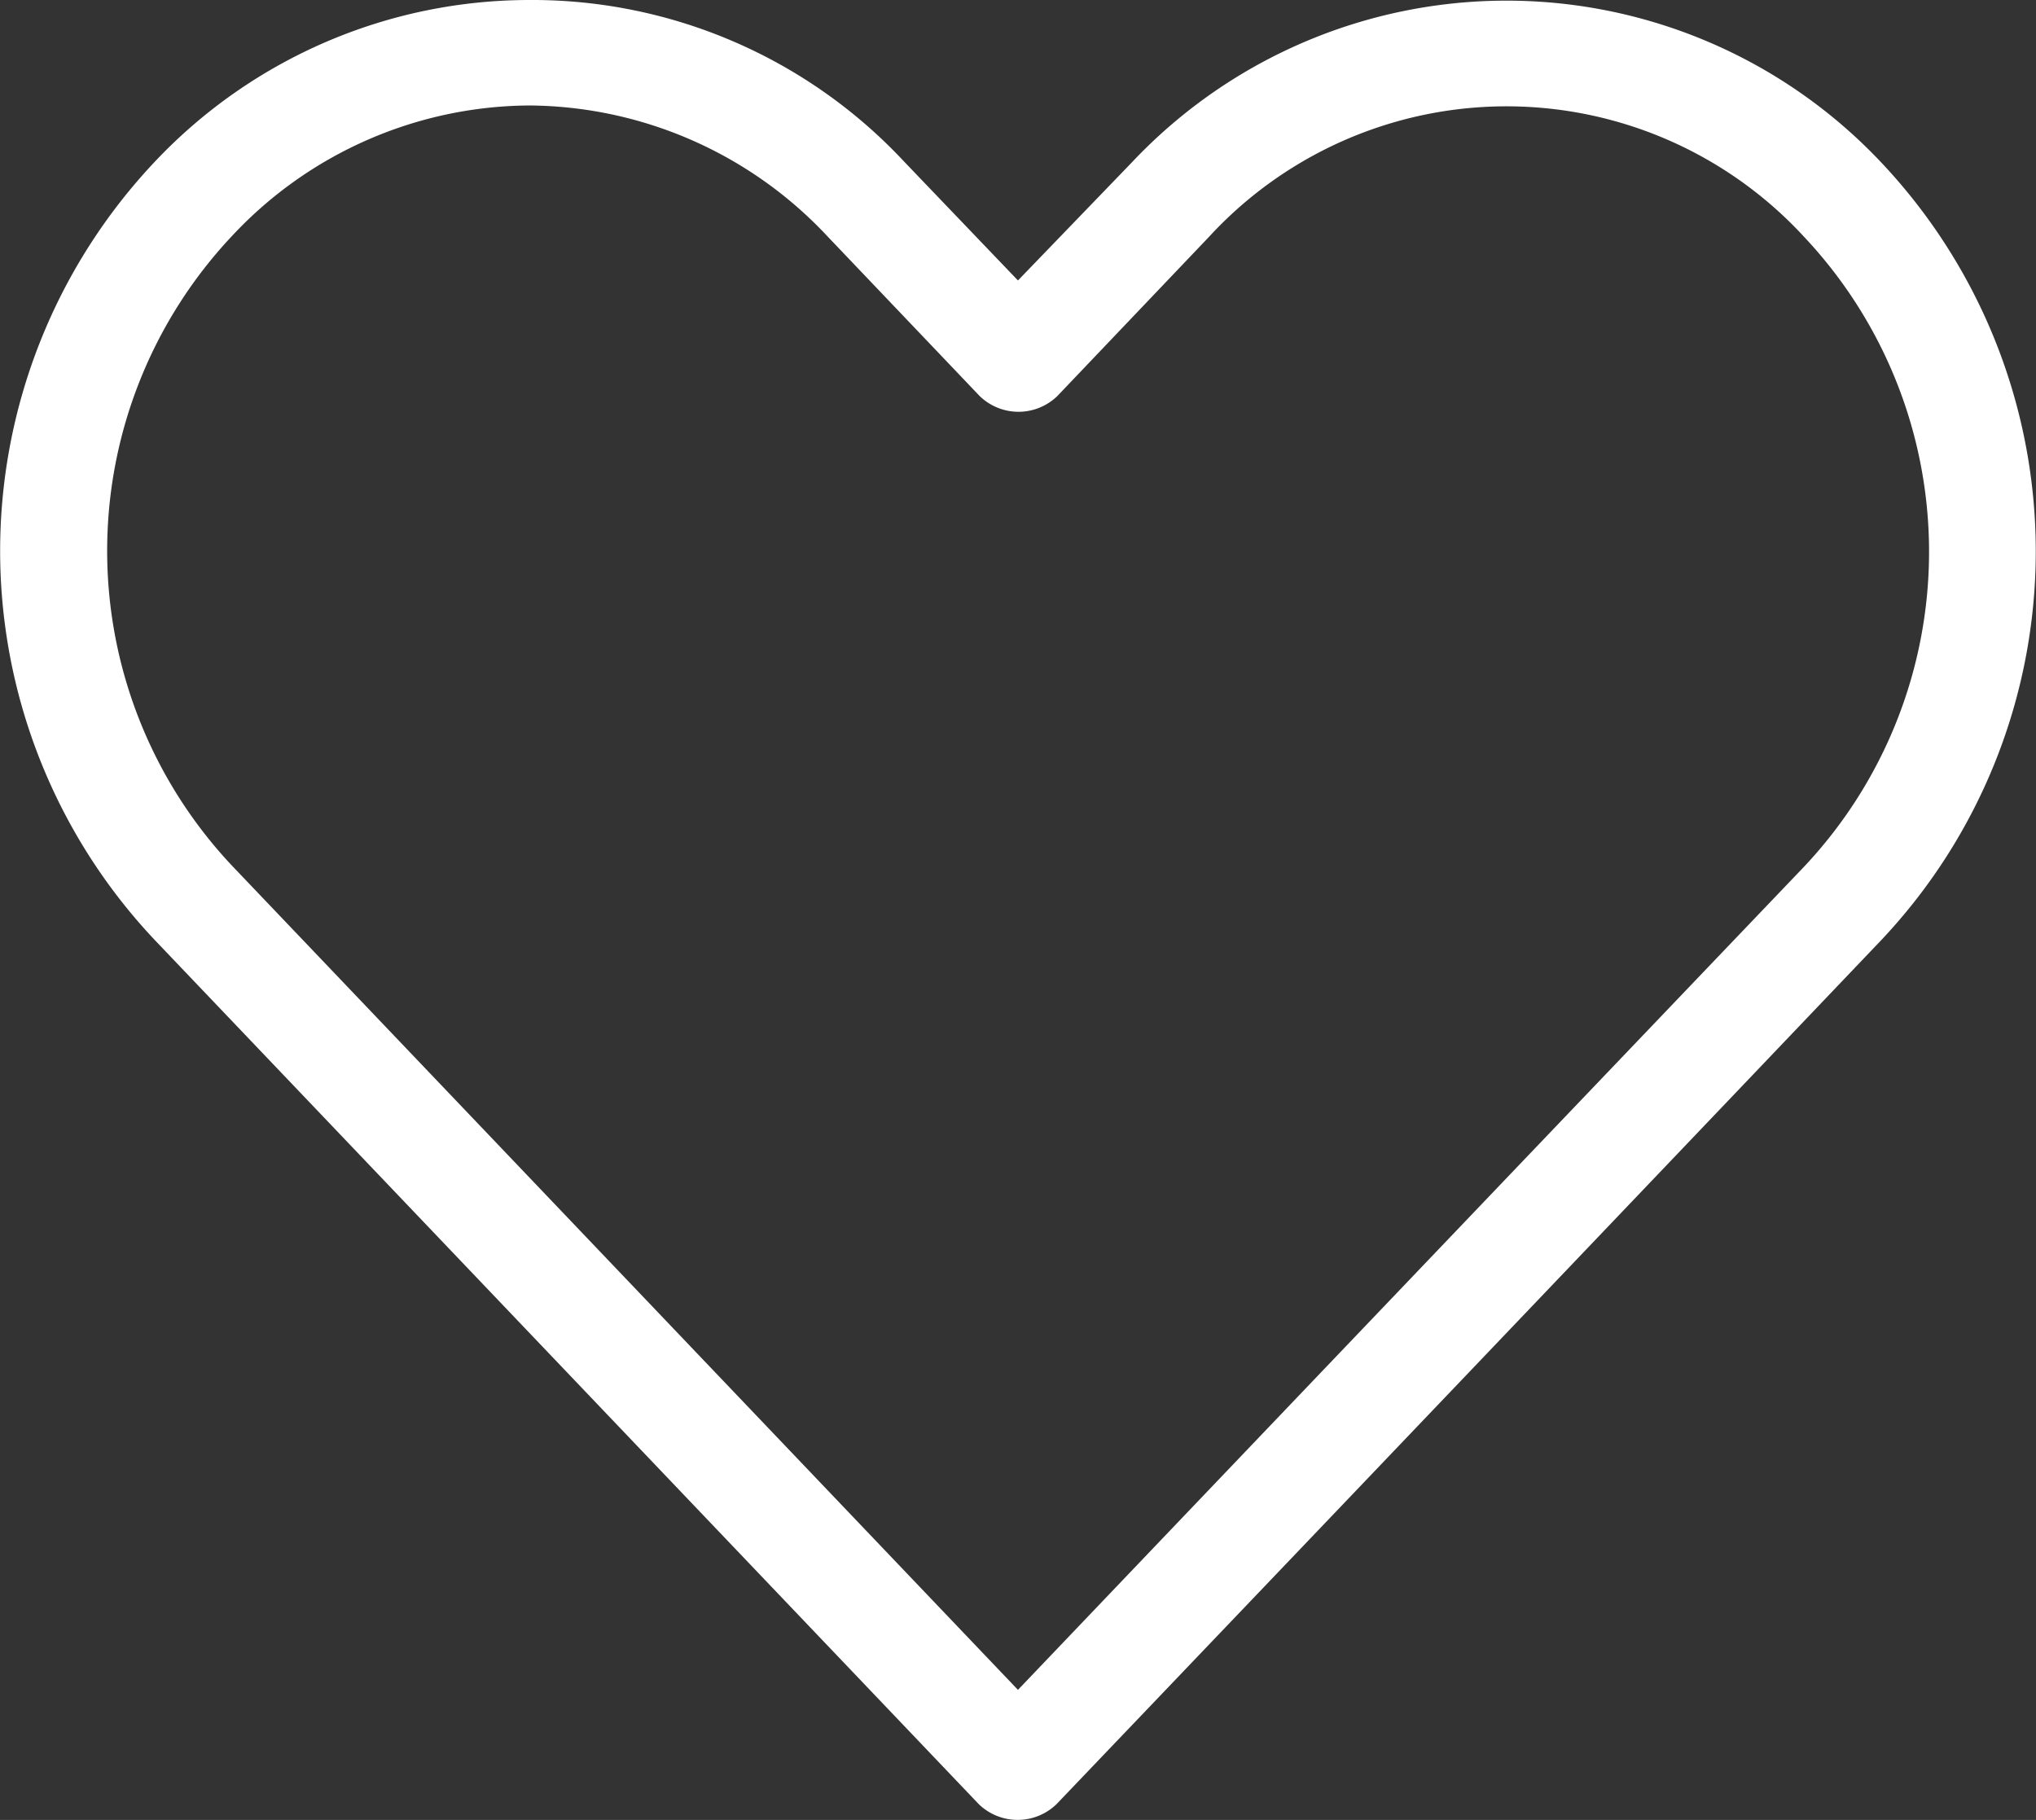 <svg xmlns="http://www.w3.org/2000/svg" width="26.211" height="23.432" viewBox="0 0 26.211 23.432">
  <rect x="0" y="0" width="26.211" height="23.432" fill="#333333" stroke="none"/>
  <path id="Path_3" data-name="Path 3" d="M18.818,16.033A6.631,6.631,0,0,0,14,18.113a7.3,7.3,0,0,0-.011,10.014L24.606,39.262a.719.719,0,0,0,1,0q5.313-5.56,10.617-11.124a7.294,7.294,0,0,0,0-10.014,6.627,6.627,0,0,0-9.647,0l-1.466,1.52-1.466-1.531a6.548,6.548,0,0,0-4.829-2.08Zm0,1.358a5.3,5.3,0,0,1,3.837,1.682l1.962,2.059a.718.718,0,0,0,1,0l1.951-2.048a5.206,5.206,0,0,1,7.664,0,5.914,5.914,0,0,1,0,8.106q-5.06,5.295-10.122,10.6L14.991,27.178a5.916,5.916,0,0,1,0-8.106A5.274,5.274,0,0,1,18.818,17.391Z" transform="translate(-12.005 -16.033)" fill="#fff"/>
</svg>
